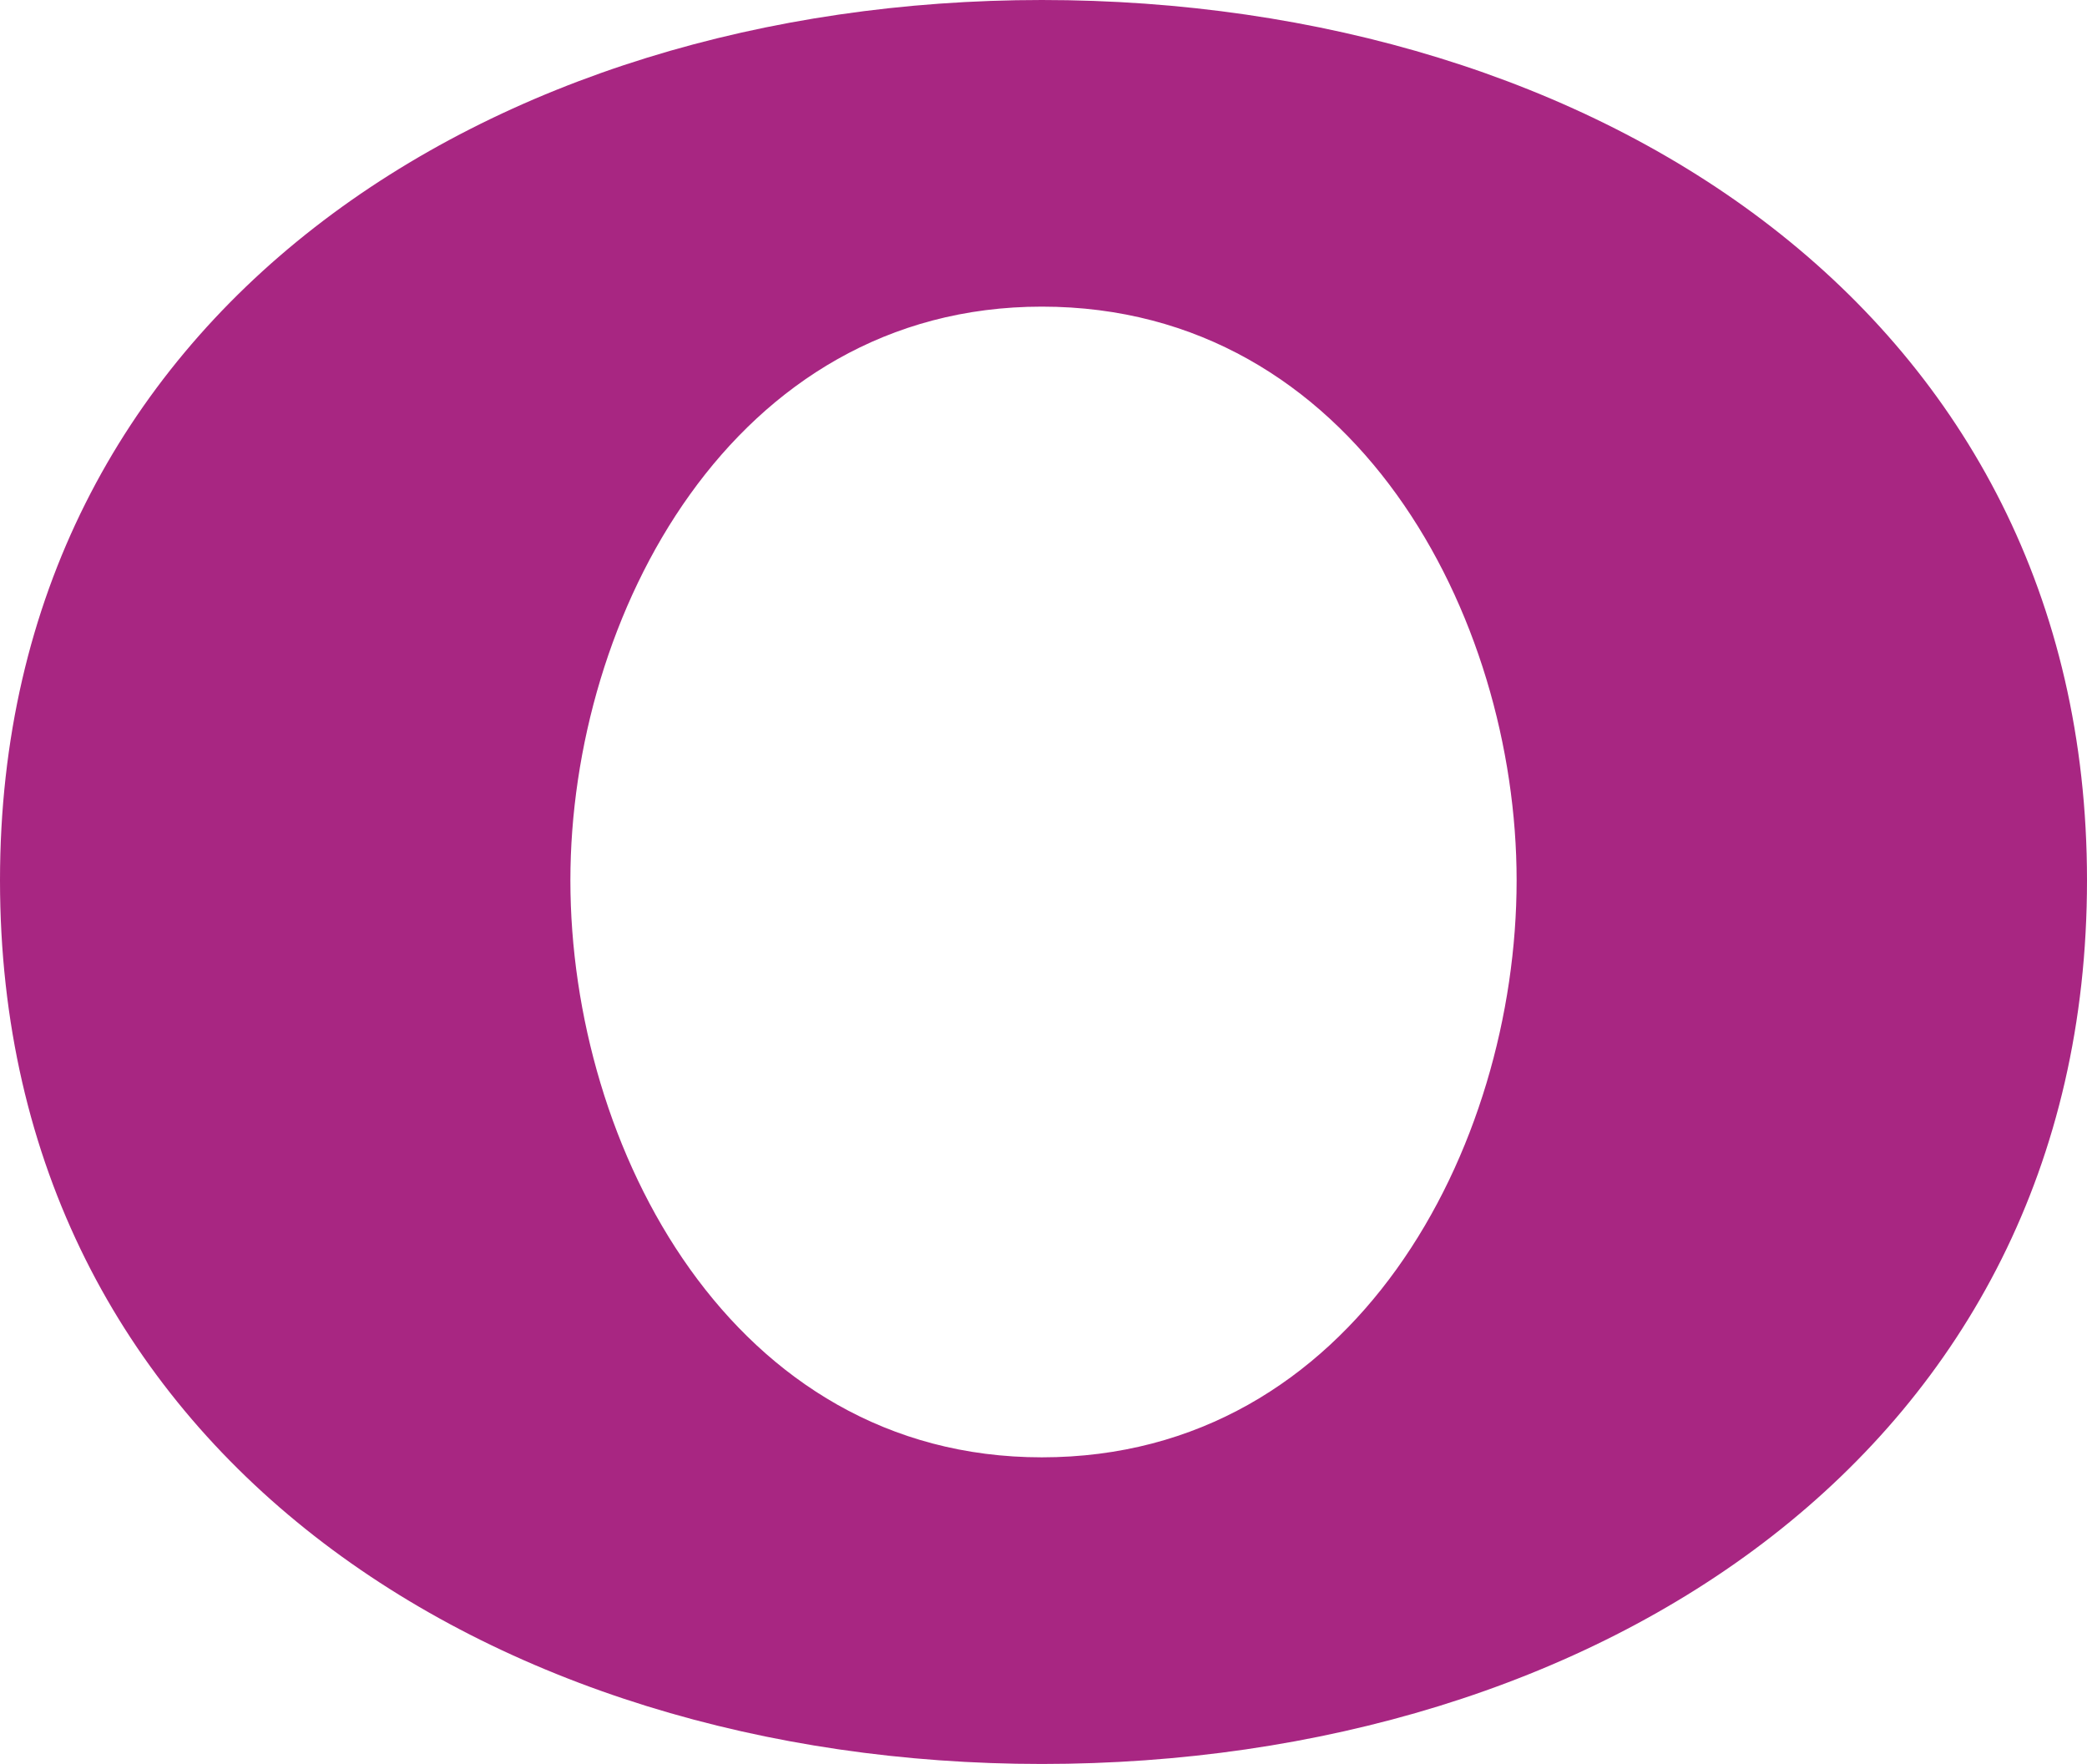 <?xml version="1.0" encoding="UTF-8"?>
<!DOCTYPE svg PUBLIC "-//W3C//DTD SVG 1.1//EN" "http://www.w3.org/Graphics/SVG/1.1/DTD/svg11.dtd">
<!-- Creator: CorelDRAW X8 -->
<svg xmlns="http://www.w3.org/2000/svg" xml:space="preserve" width="633px" height="535px" version="1.1" style="shape-rendering:geometricPrecision; text-rendering:geometricPrecision; image-rendering:optimizeQuality; fill-rule:evenodd; clip-rule:evenodd"
viewBox="0 0 633 535"
 xmlns:xlink="http://www.w3.org/1999/xlink">
 <defs>
  <style type="text/css">
   <![CDATA[
    .fil0 {fill:#A82682;fill-rule:nonzero}
   ]]>
  </style>
 </defs>
 <g id="Layer_x0020_1">
  <path class="fil0" d="M633 267c0,173 -149,268 -317,268 -167,0 -316,-95 -316,-268 0,-172 149,-267 316,-267 168,0 317,95 317,267zm-173 0c0,-80 -49,-174 -144,-174 -94,0 -143,94 -143,174 0,81 49,175 143,175 95,0 144,-94 144,-175z"/>
 </g>
</svg>
